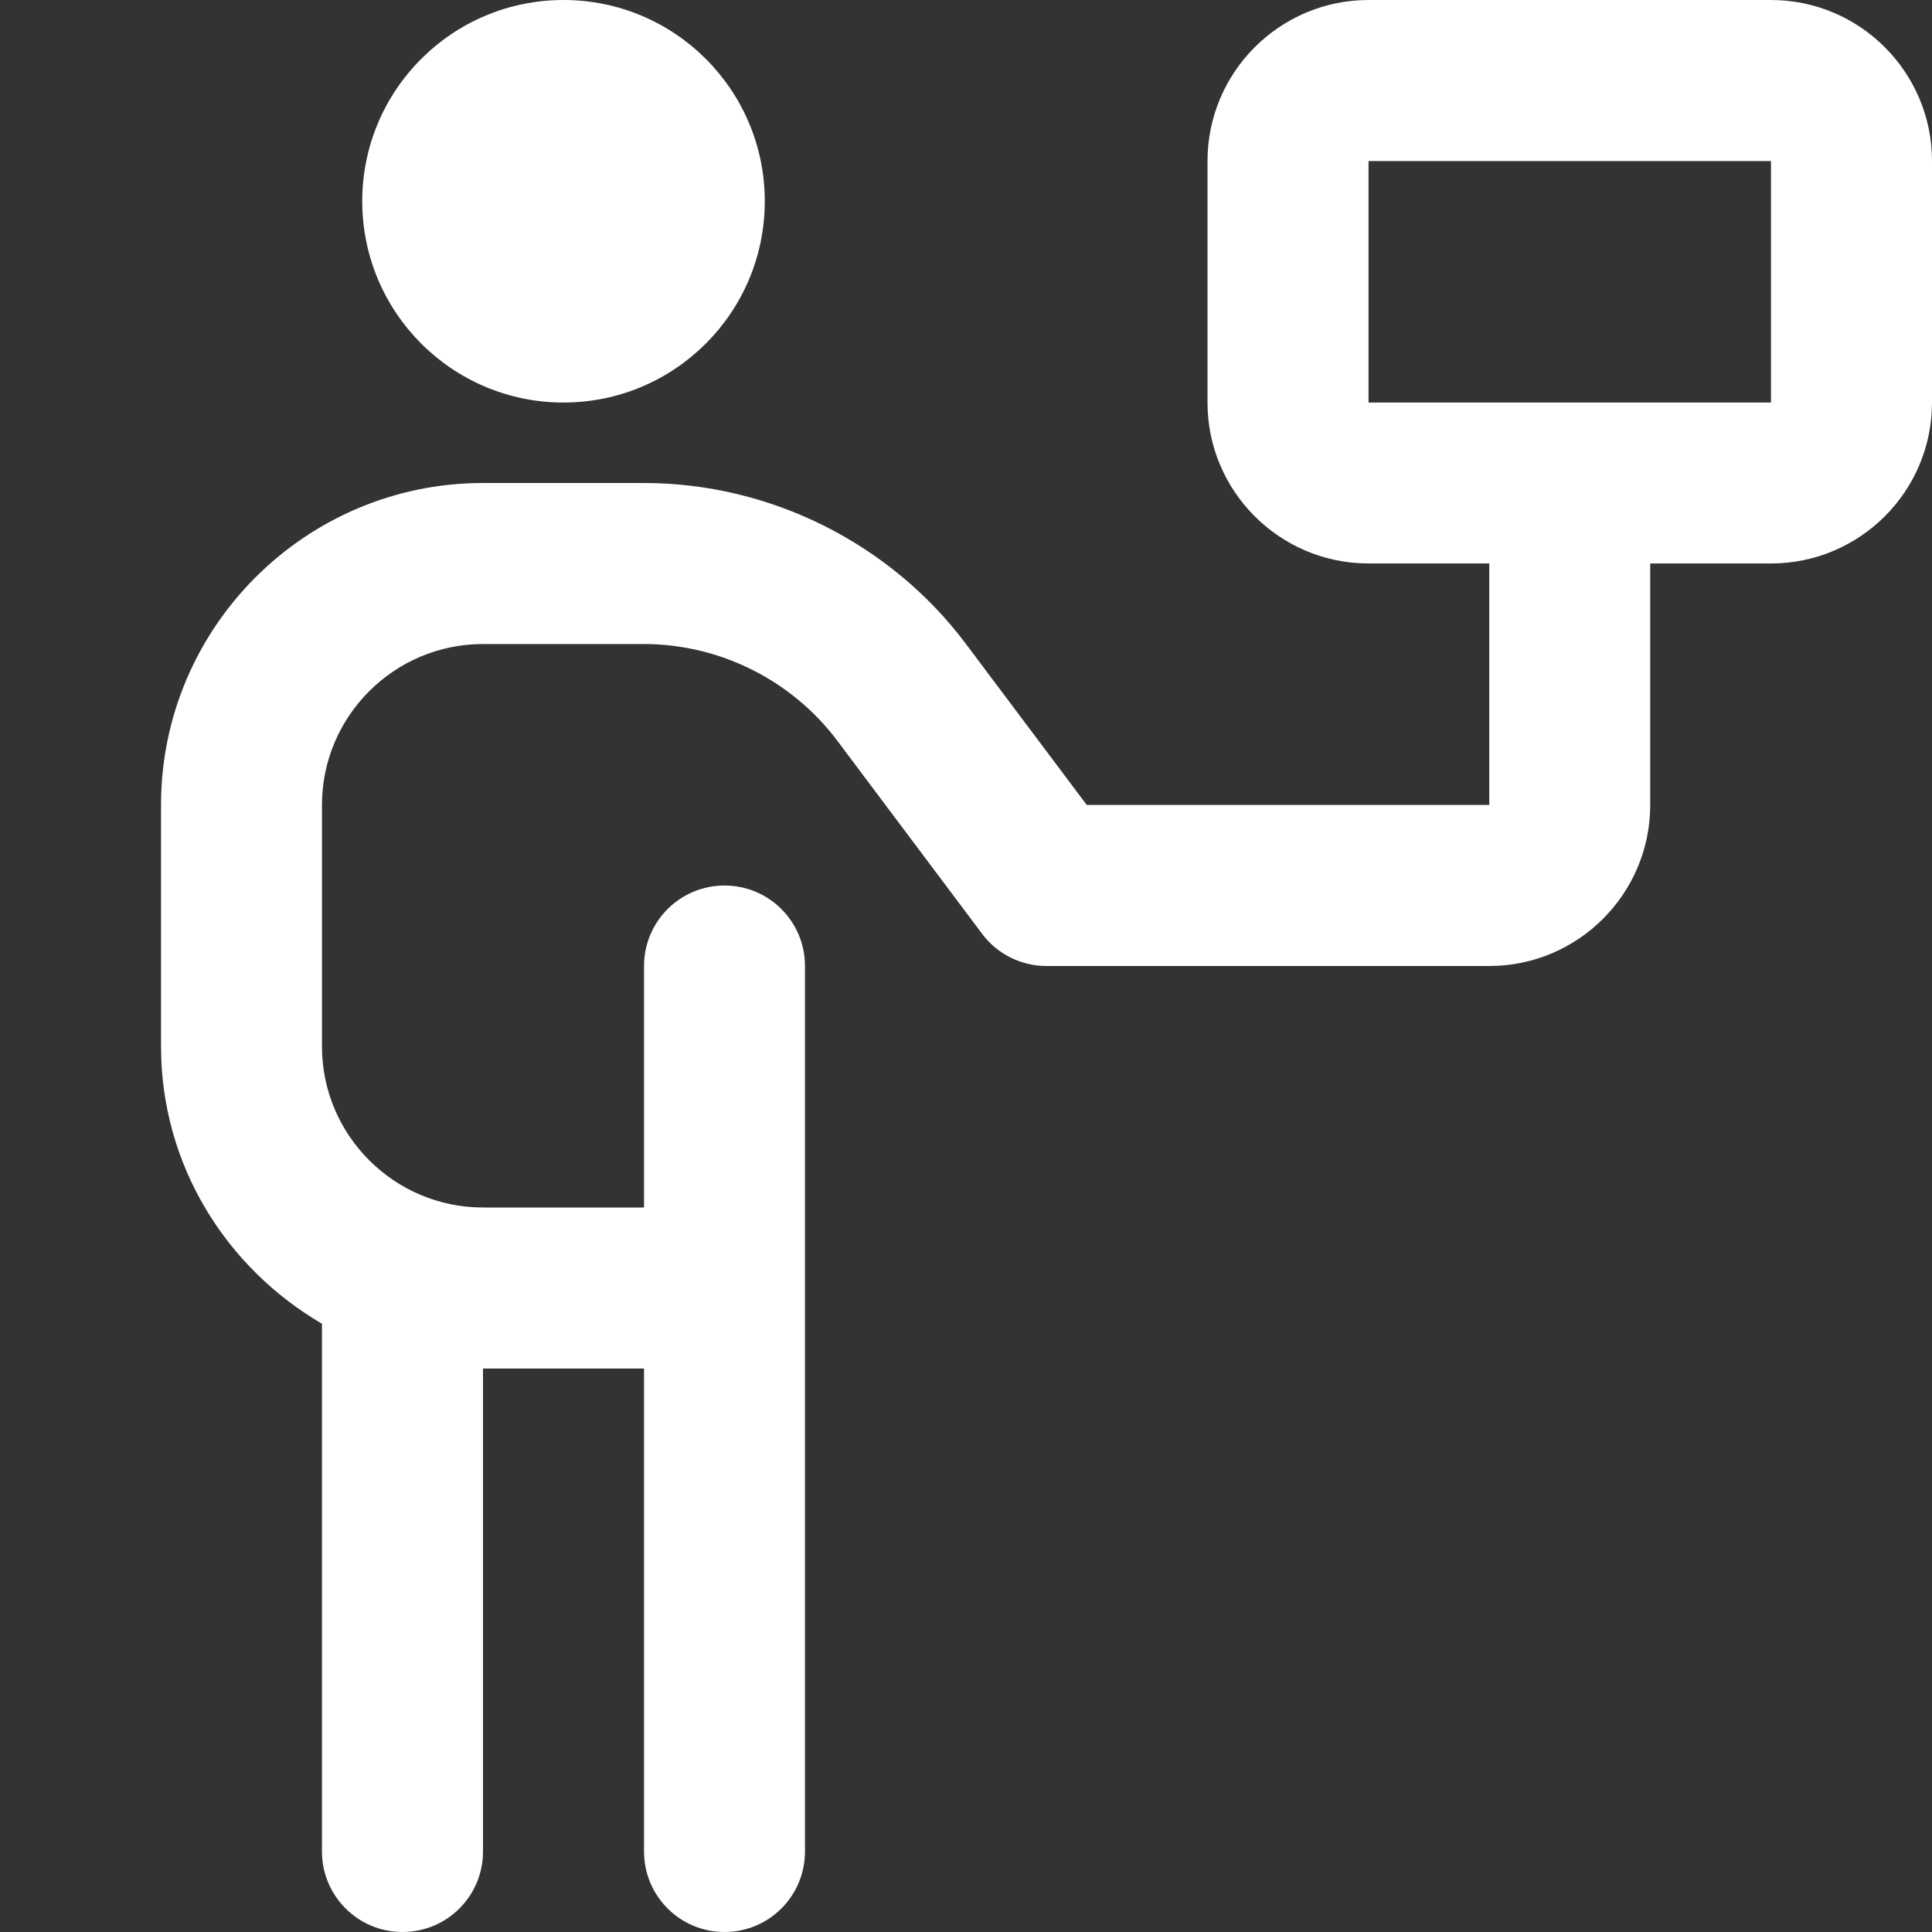 <svg width="20" height="20" viewBox="0 0 20 20" fill="none" xmlns="http://www.w3.org/2000/svg">
<rect x="0" y="0" width="20" height="20" fill="#333333" stroke="none"/>
<g clip-path="url(#clip0_1351_757)">
<path d="M18.333 0H14.167C13.248 0 12.5 0.748 12.5 1.667V4.167C12.5 5.086 13.248 5.833 14.167 5.833H15.417V8.333H11.25L10 6.667C9.218 5.623 7.971 5 6.667 5H5C3.162 5 1.667 6.495 1.667 8.333V10.833C1.667 12.062 2.342 13.125 3.333 13.703V19.167C3.333 19.627 3.706 20 4.167 20C4.628 20 5 19.627 5 19.167V14.167H6.667V19.167C6.667 19.627 7.039 20 7.5 20C7.961 20 8.333 19.627 8.333 19.167V10C8.333 9.54 7.961 9.167 7.5 9.167C7.039 9.167 6.667 9.54 6.667 10V12.5H5C4.081 12.5 3.333 11.752 3.333 10.833V8.333C3.333 7.414 4.081 6.667 5 6.667H6.667C7.449 6.667 8.197 7.041 8.667 7.667L10.167 9.667C10.323 9.876 10.571 10 10.833 10H15.417C16.336 10 17.083 9.252 17.083 8.333V5.833H18.333C19.253 5.833 20 5.086 20 4.167V1.667C20 0.748 19.253 0 18.333 0ZM14.167 4.167V1.667H18.333V4.167H14.167ZM3.75 2.083C3.75 0.932 4.683 0 5.833 0C6.984 0 7.917 0.932 7.917 2.083C7.917 3.234 6.984 4.167 5.833 4.167C4.683 4.167 3.75 3.234 3.75 2.083Z" fill="white"/>
</g>
<defs>
<clipPath id="clip0_1351_757">
<rect width="20" height="20" fill="white"/>
</clipPath>
</defs>
</svg>
